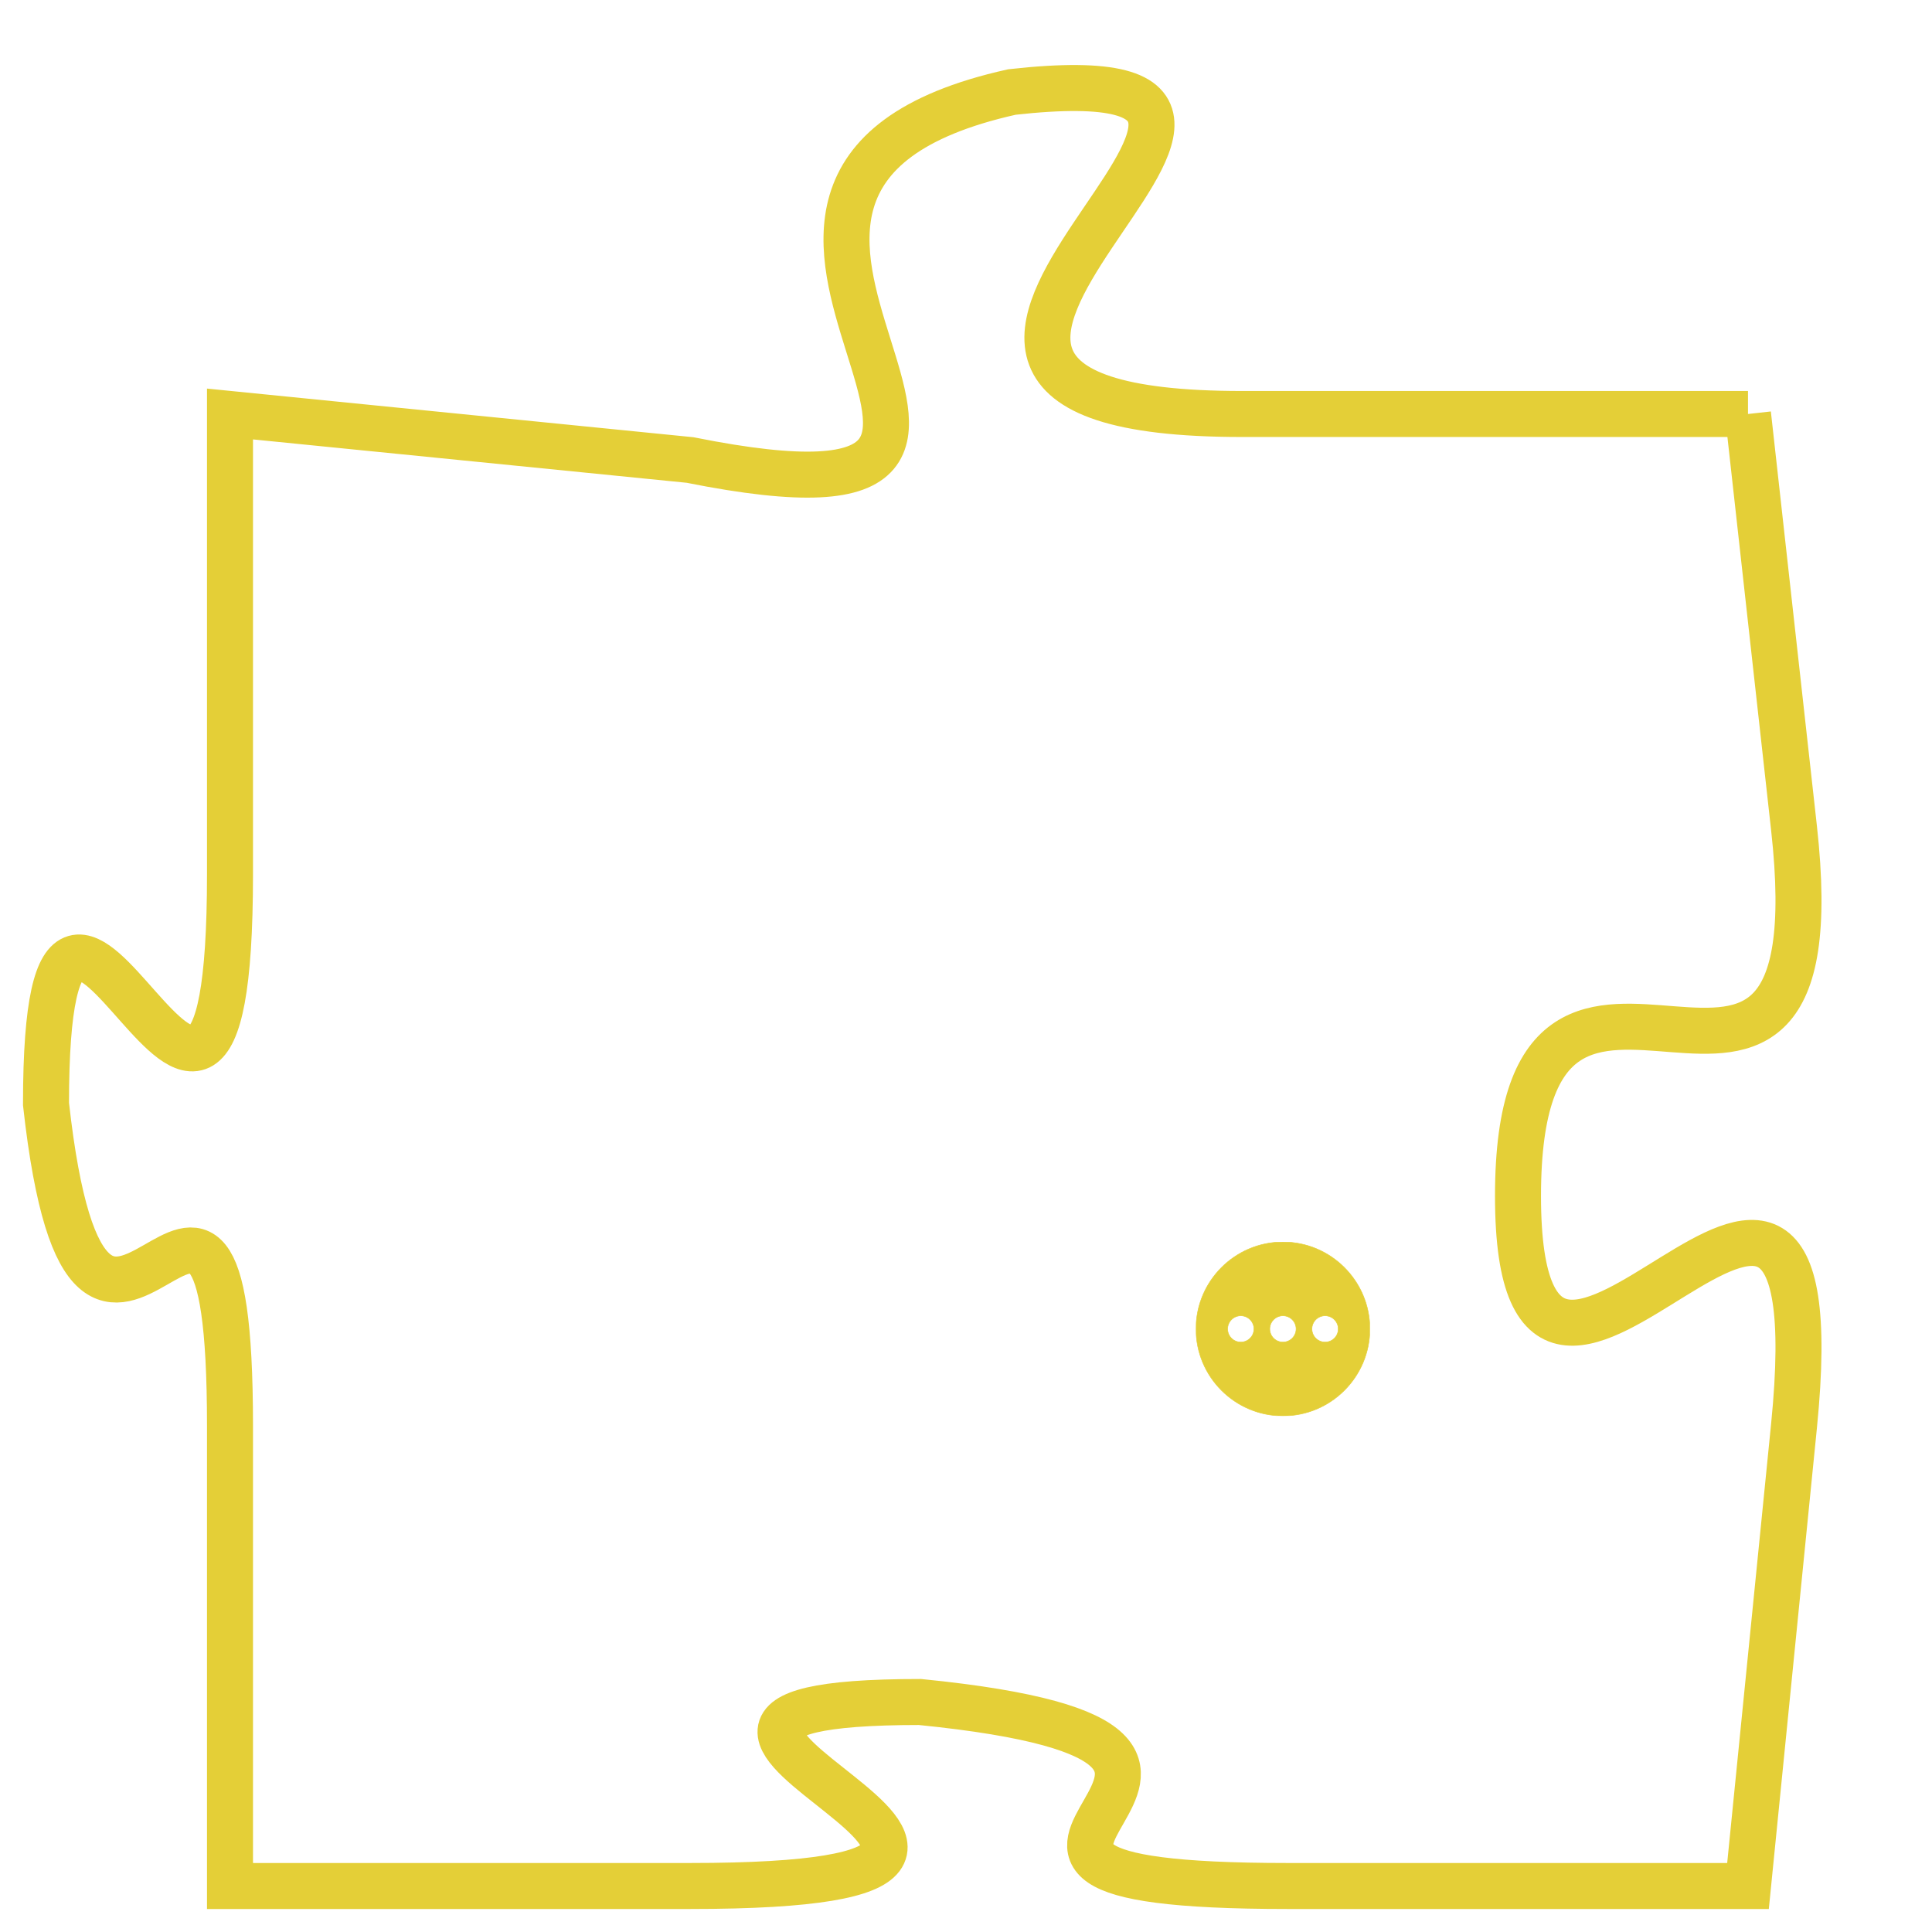 <svg version="1.1" xmlns="http://www.w3.org/2000/svg" xmlns:xlink="http://www.w3.org/1999/xlink" fill="transparent" x="0" y="0" width="350" height="350" preserveAspectRatio="xMinYMin slice"><style type="text/css">.links{fill:transparent;stroke: #E4CF37;}.links:hover{fill:#63D272; opacity:0.4;}</style><defs><g id="allt"><path id="t7073" d="M1782,1728 L1771,1728 C1760,1728 1775,1720 1766,1721 C1757,1723 1769,1731 1759,1729 L1749,1728 1749,1728 L1749,1738 C1749,1748 1745,1734 1745,1743 C1746,1752 1749,1741 1749,1750 L1749,1760 1749,1760 L1759,1760 C1770,1760 1755,1756 1764,1756 C1774,1757 1762,1760 1772,1760 L1782,1760 1782,1760 L1783,1750 C1784,1740 1777,1753 1777,1745 C1777,1737 1784,1746 1783,1737 L1782,1728"/></g><clipPath id="c" clipRule="evenodd" fill="transparent"><use href="#t7073"/></clipPath></defs><svg viewBox="1744 1719 41 42" preserveAspectRatio="xMinYMin meet"><svg width="4380" height="2430"><g><image crossorigin="anonymous" x="0" y="0" href="https://nftpuzzle.license-token.com/assets/completepuzzle.svg" width="100%" height="100%" /><g class="links"><use href="#t7073"/></g></g></svg><svg x="1770" y="1746" height="9%" width="9%" viewBox="0 0 330 330"><g><a xlink:href="https://nftpuzzle.license-token.com/" class="links"><title>See the most innovative NFT based token software licensing project</title><path fill="#E4CF37" id="more" d="M165,0C74.019,0,0,74.019,0,165s74.019,165,165,165s165-74.019,165-165S255.981,0,165,0z M85,190 c-13.785,0-25-11.215-25-25s11.215-25,25-25s25,11.215,25,25S98.785,190,85,190z M165,190c-13.785,0-25-11.215-25-25 s11.215-25,25-25s25,11.215,25,25S178.785,190,165,190z M245,190c-13.785,0-25-11.215-25-25s11.215-25,25-25 c13.785,0,25,11.215,25,25S258.785,190,245,190z"></path></a></g></svg></svg></svg>